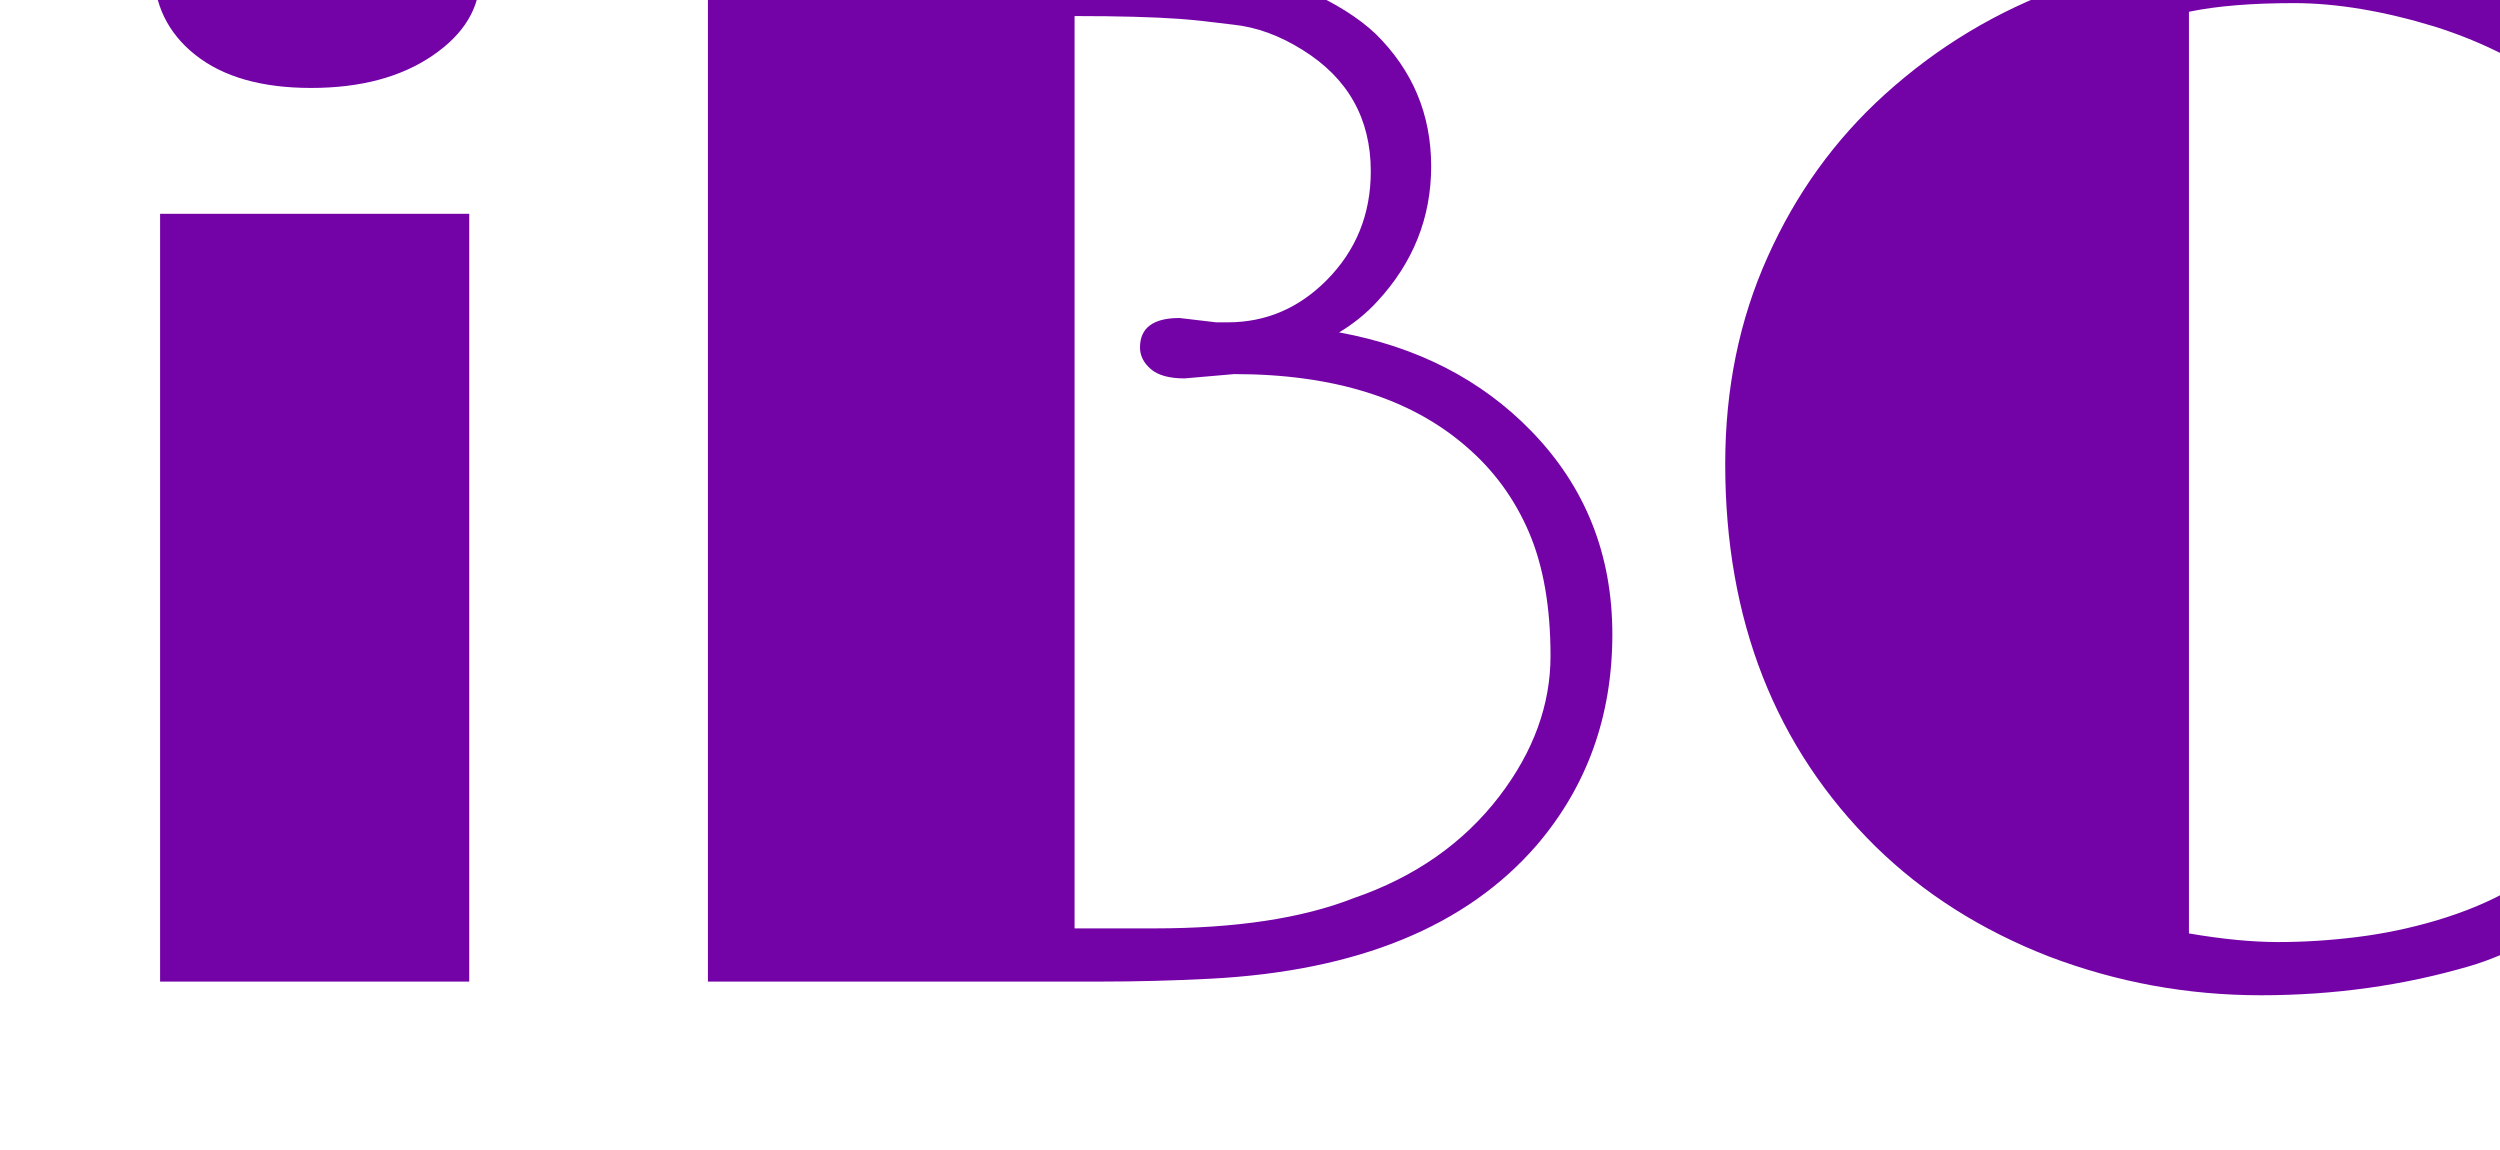 <svg width="163" height="75" viewBox="0 0 163 75" fill="none" xmlns="http://www.w3.org/2000/svg">
<g filter="url(#filter0_i_6_5)">
<path d="M10.281 15.734C7.062 15.734 4.547 15.016 2.734 13.578C0.922 12.141 0.016 10.25 0.016 7.906C0.016 5.938 1.016 4.25 3.016 2.844C5.141 1.344 7.391 0.594 9.766 0.594C12.141 0.594 13.969 0.828 15.25 1.297C16.562 1.766 17.672 2.375 18.578 3.125C20.391 4.656 21.297 6.438 21.297 8.469C21.297 10.5 20.266 12.219 18.203 13.625C16.141 15.031 13.5 15.734 10.281 15.734ZM0.438 23.938H20.594V74H0.438V23.938ZM36.156 7.672C44.594 7.672 51.297 7.672 56.266 7.672C61.266 7.672 64.297 7.688 65.359 7.719C69.984 7.938 73.25 8.484 75.156 9.359C77.062 10.203 78.578 11.156 79.703 12.219C82.109 14.594 83.312 17.469 83.312 20.844C83.312 24.188 82.141 27.125 79.797 29.656C79.078 30.438 78.25 31.109 77.312 31.672C82.406 32.609 86.578 34.75 89.828 38.094C93.359 41.719 95.125 46.141 95.125 51.359C95.125 56.672 93.484 61.25 90.203 65.094C85.609 70.406 78.516 73.312 68.922 73.812C66.484 73.938 64.078 74 61.703 74H36.156V7.672ZM66.906 30.734L69.297 31.016H70.047C72.516 31.016 74.656 30.109 76.469 28.297C78.406 26.359 79.375 23.984 79.375 21.172C79.375 17.734 77.891 15.094 74.922 13.25C73.422 12.312 71.922 11.766 70.422 11.609C68.953 11.422 67.797 11.297 66.953 11.234C65.203 11.109 62.906 11.047 60.062 11.047V70.531H65.266C70.578 70.531 74.906 69.875 78.25 68.562C82.25 67.188 85.422 64.969 87.766 61.906C89.984 59 91.094 55.953 91.094 52.766C91.094 49.578 90.625 46.891 89.688 44.703C88.75 42.516 87.391 40.656 85.609 39.125C81.984 35.969 76.938 34.391 70.469 34.391L67.234 34.672C66.234 34.672 65.5 34.469 65.031 34.062C64.562 33.656 64.328 33.188 64.328 32.656C64.328 31.375 65.188 30.734 66.906 30.734ZM160.422 62.891C161.703 62.891 162.344 63.609 162.344 65.047C162.344 66.234 161.438 67.422 159.625 68.609C156.25 70.828 153.406 72.281 151.094 72.969C146.75 74.25 142.188 74.891 137.406 74.891C132.625 74.891 128.016 74.047 123.578 72.359C119.172 70.641 115.406 68.25 112.281 65.188C105.75 58.75 102.484 50.438 102.484 40.25C102.484 35.344 103.406 30.844 105.25 26.75C107.094 22.625 109.641 19.094 112.891 16.156C119.766 9.938 128.406 6.828 138.812 6.828C144.656 6.828 149.797 7.828 154.234 9.828C158.953 11.922 161.312 13.703 161.312 15.172C161.312 15.766 161.109 16.281 160.703 16.719C160.328 17.156 159.891 17.375 159.391 17.375C158.391 17.375 157.484 16.938 156.672 16.062C155.859 15.156 154.75 14.344 153.344 13.625C151.969 12.906 150.453 12.281 148.797 11.75C145.422 10.719 142.344 10.203 139.562 10.203C136.812 10.203 134.531 10.391 132.719 10.766V70.859C134.906 71.234 136.844 71.422 138.531 71.422C140.219 71.422 141.938 71.312 143.688 71.094C145.438 70.875 147.156 70.516 148.844 70.016C152.625 68.891 155.469 67.234 157.375 65.047C158.062 64.234 158.609 63.672 159.016 63.359C159.422 63.047 159.891 62.891 160.422 62.891Z" fill="#7303A7"/>
</g>
<defs>
<filter id="filter0_i_6_5" x="0.016" y="-9.406" width="172.328" height="84.297" filterUnits="userSpaceOnUse" color-interpolation-filters="sRGB">
<feFlood flood-opacity="0" result="BackgroundImageFix"/>
<feBlend mode="normal" in="SourceGraphic" in2="BackgroundImageFix" result="shape"/>
<feColorMatrix in="SourceAlpha" type="matrix" values="0 0 0 0 0 0 0 0 0 0 0 0 0 0 0 0 0 0 127 0" result="hardAlpha"/>
<feOffset dx="10" dy="-10"/>
<feGaussianBlur stdDeviation="10"/>
<feComposite in2="hardAlpha" operator="arithmetic" k2="-1" k3="1"/>
<feColorMatrix type="matrix" values="0 0 0 0 0.163 0 0 0 0 0 0 0 0 0 0.237 0 0 0 1 0"/>
<feBlend mode="normal" in2="shape" result="effect1_innerShadow_6_5"/>
</filter>
</defs>
</svg>
